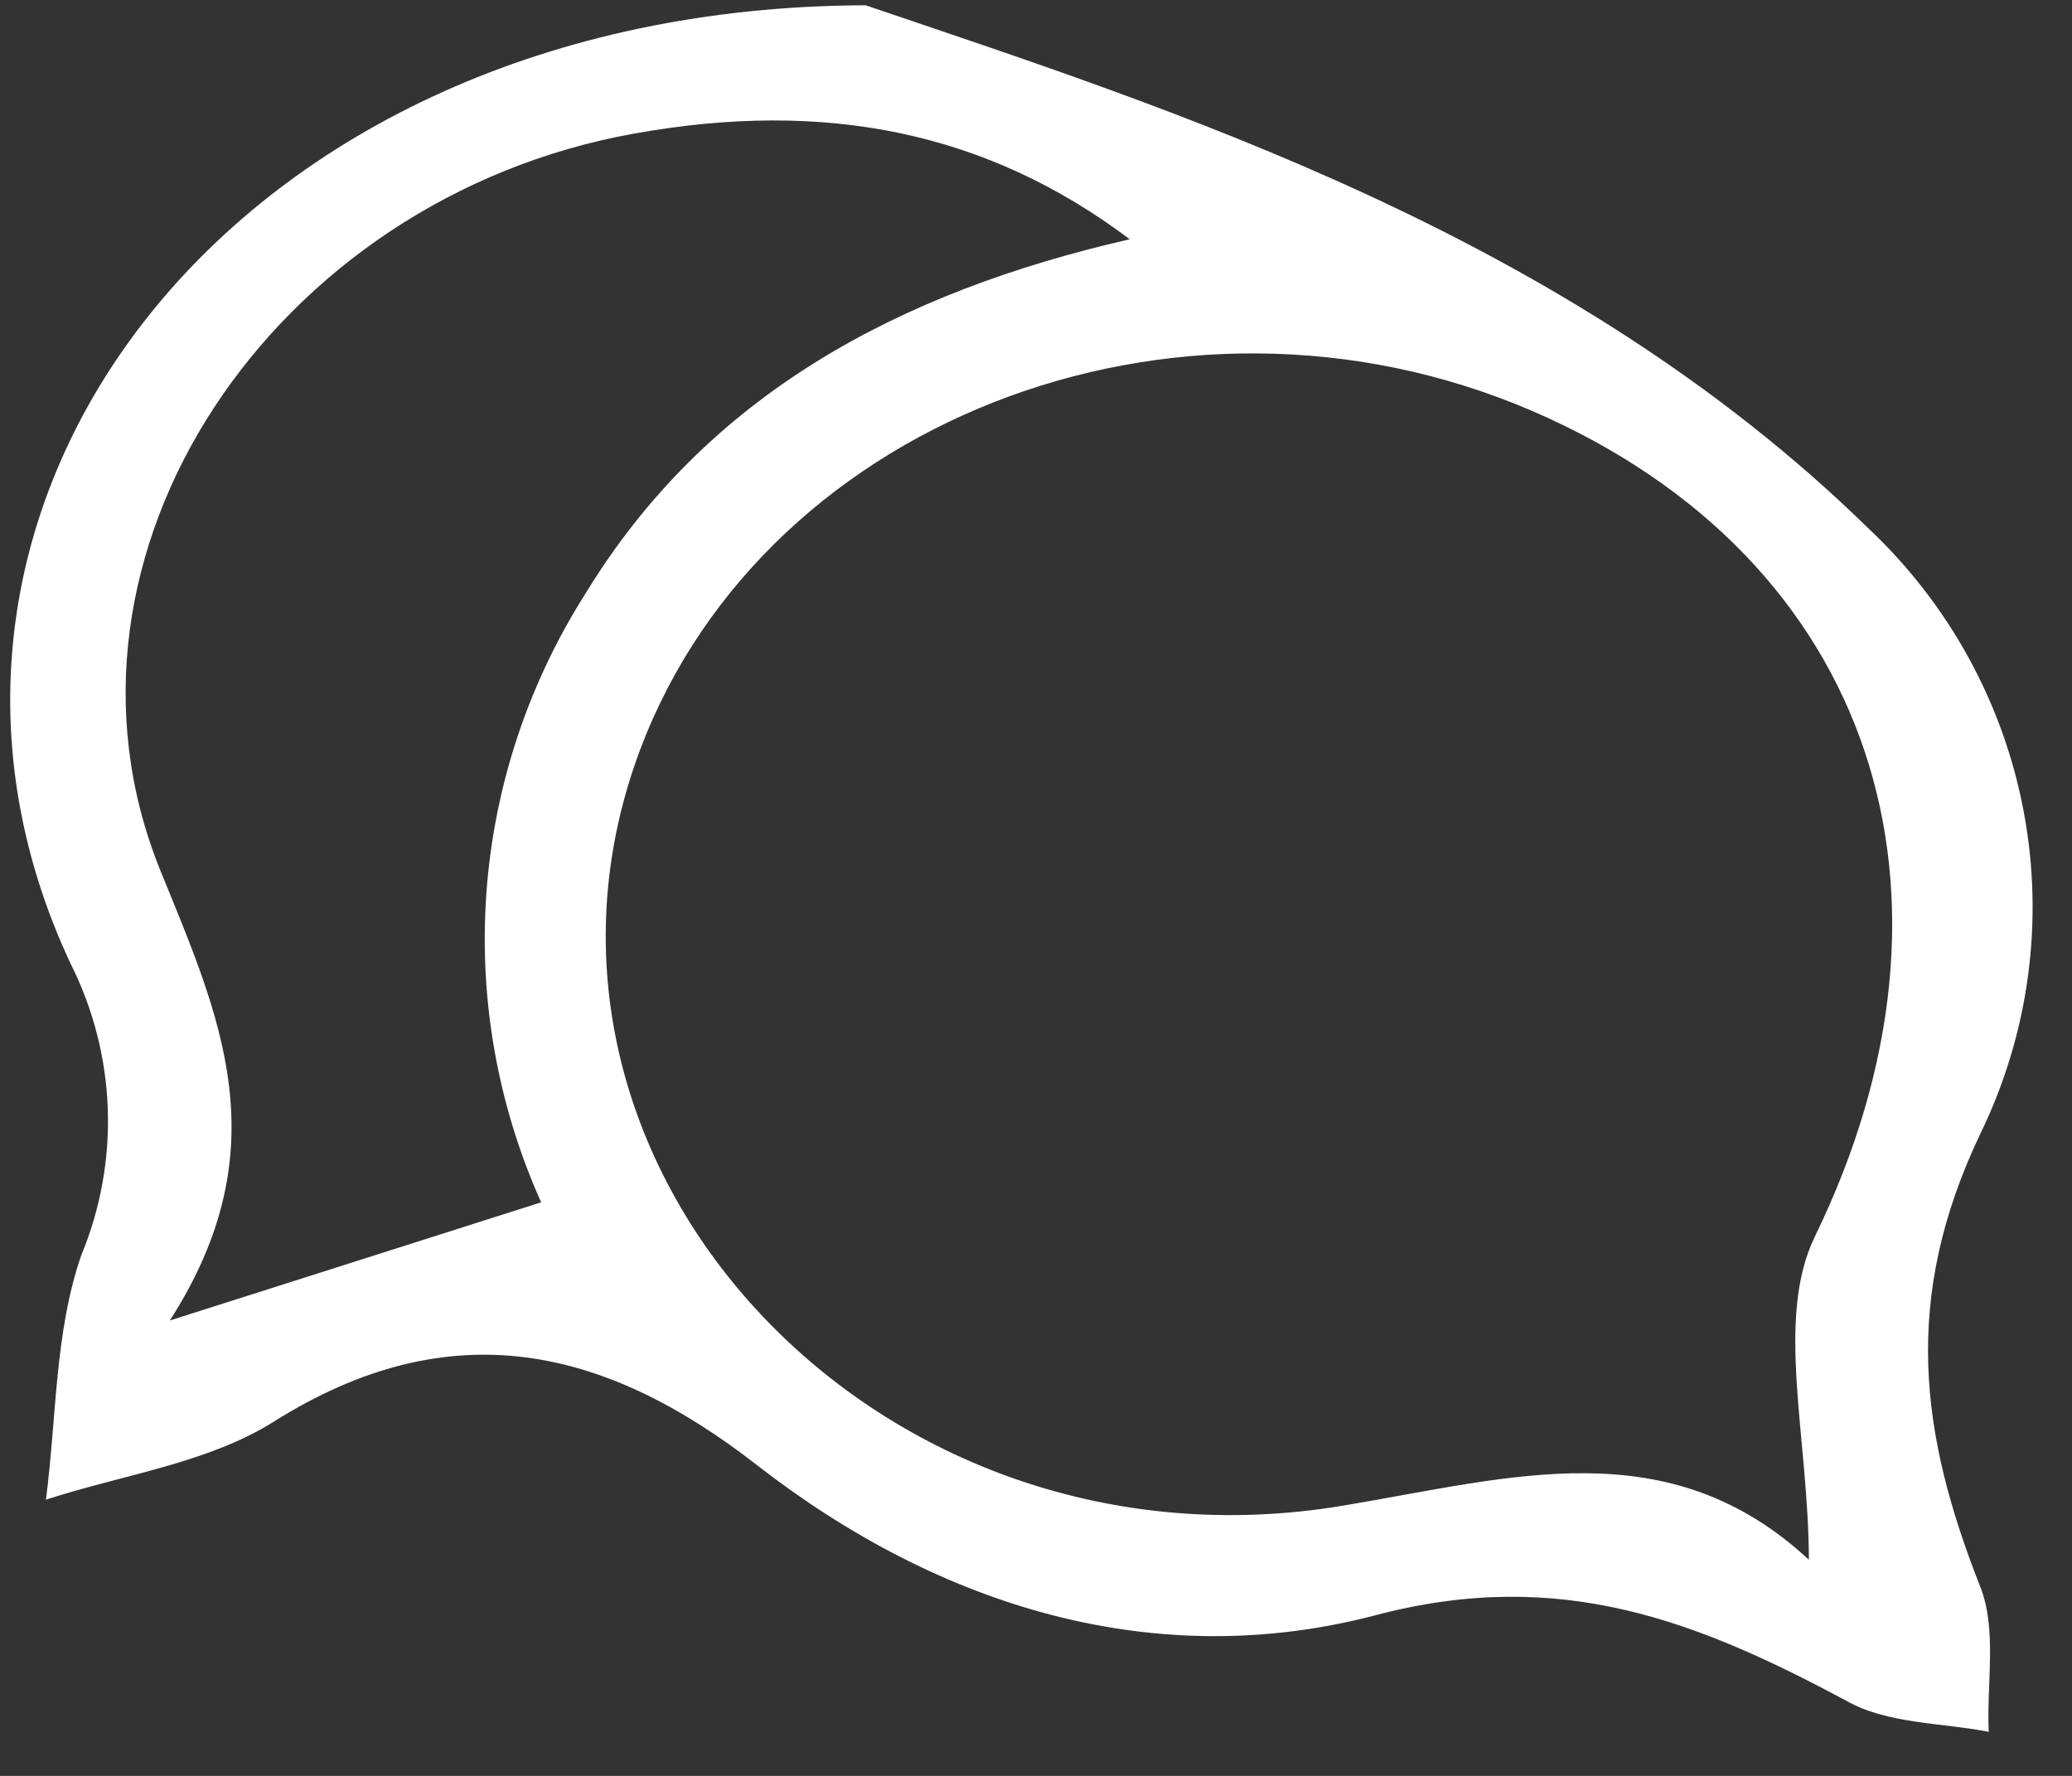 <svg width="42" height="36" viewBox="0 0 42 36" fill="none" xmlns="http://www.w3.org/2000/svg">
<rect x="0" y="0" width="42" height="36" fill="#333333" stroke="none"/>
<g clip-path="url(#clip0_934_1037)">
<path d="M17.546 0.107C23.716 2.205 31.753 4.731 37.865 10.703C39.511 12.249 40.617 14.271 41.026 16.478C41.435 18.686 41.125 20.965 40.14 22.987C38.547 26.332 38.923 29.078 40.14 32.165C40.484 33.034 40.267 34.118 40.312 35.107C39.343 34.918 38.254 34.949 37.425 34.477C34.423 32.871 31.644 31.756 27.903 32.738C23.442 33.916 19.07 32.593 15.354 29.708C12.269 27.302 9.134 26.558 5.539 28.826C4.201 29.664 2.473 29.897 0.931 30.401C1.148 28.738 1.109 26.987 1.651 25.437C2.04 24.495 2.222 23.483 2.184 22.466C2.147 21.449 1.891 20.452 1.434 19.541C-2.893 10.331 4.634 0.145 17.546 0.107ZM36.667 31.667C36.667 29.148 35.972 26.747 36.788 25.066C40.166 18.136 38.005 11.326 31.052 8.328C23.818 5.216 15.246 8.592 12.868 15.497C10.032 23.749 17.852 32.096 27.228 30.521C30.637 29.954 33.83 28.965 36.692 31.642L36.667 31.667ZM3.41 26.779L10.969 24.373C10.087 22.406 9.706 20.256 9.859 18.11C10.013 15.964 10.696 13.888 11.849 12.063C14.315 8 18.222 5.921 22.9 4.85C20.007 2.671 16.731 2.009 12.849 2.709C5.545 4.019 0.682 11.219 3.232 17.601C4.443 20.58 5.705 23.251 3.436 26.779H3.41Z" fill="white"/>
</g>
<defs>
<clipPath id="clip0_934_1037">
<rect width="41" height="35" fill="white" transform="translate(0.204 0.107)"/>
</clipPath>
</defs>
</svg>
